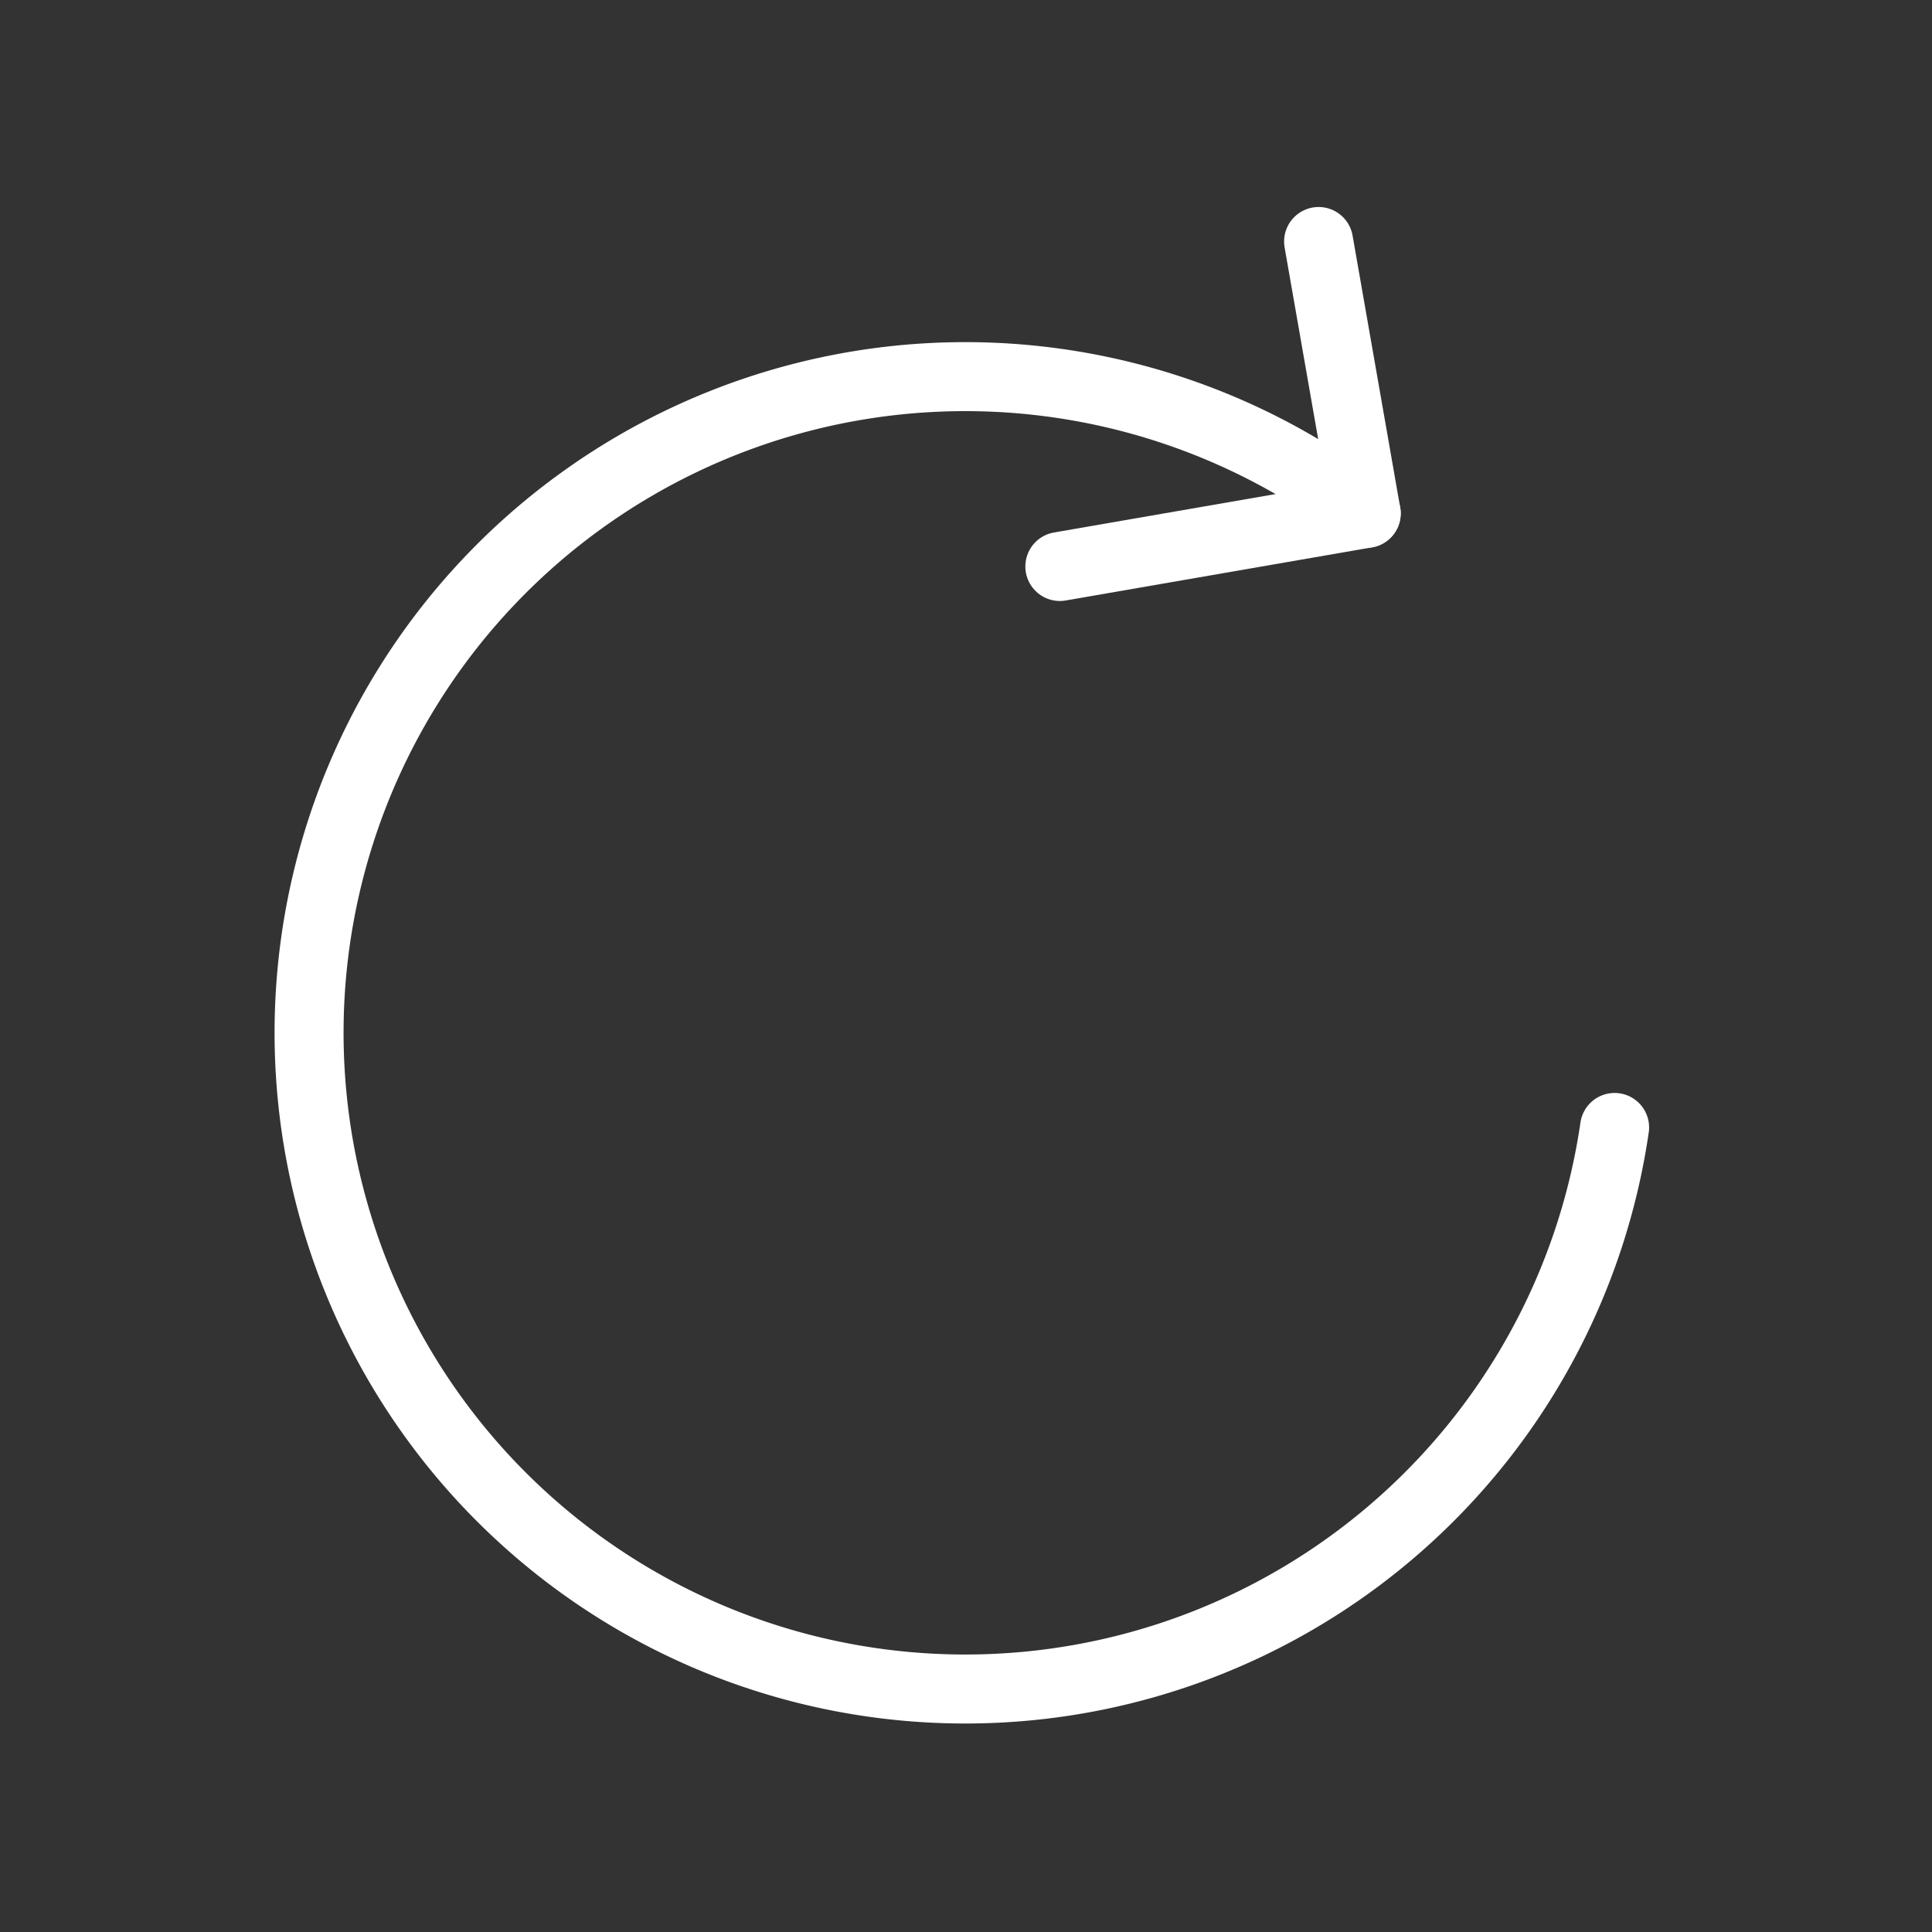 <svg width="28" height="28" fill="none" xmlns="http://www.w3.org/2000/svg"><rect width="100%" height="100%" fill="#333333" stroke="none"/><path d="m15.36 8.21 4.44-.77-.69-3.94" stroke="#fff" stroke-linecap="round" stroke-linejoin="round"/><path d="M19.8 7.44a9.51 9.51 0 1 0 3.6 8.9" stroke="#fff" stroke-linecap="round" stroke-linejoin="round"/></svg>
